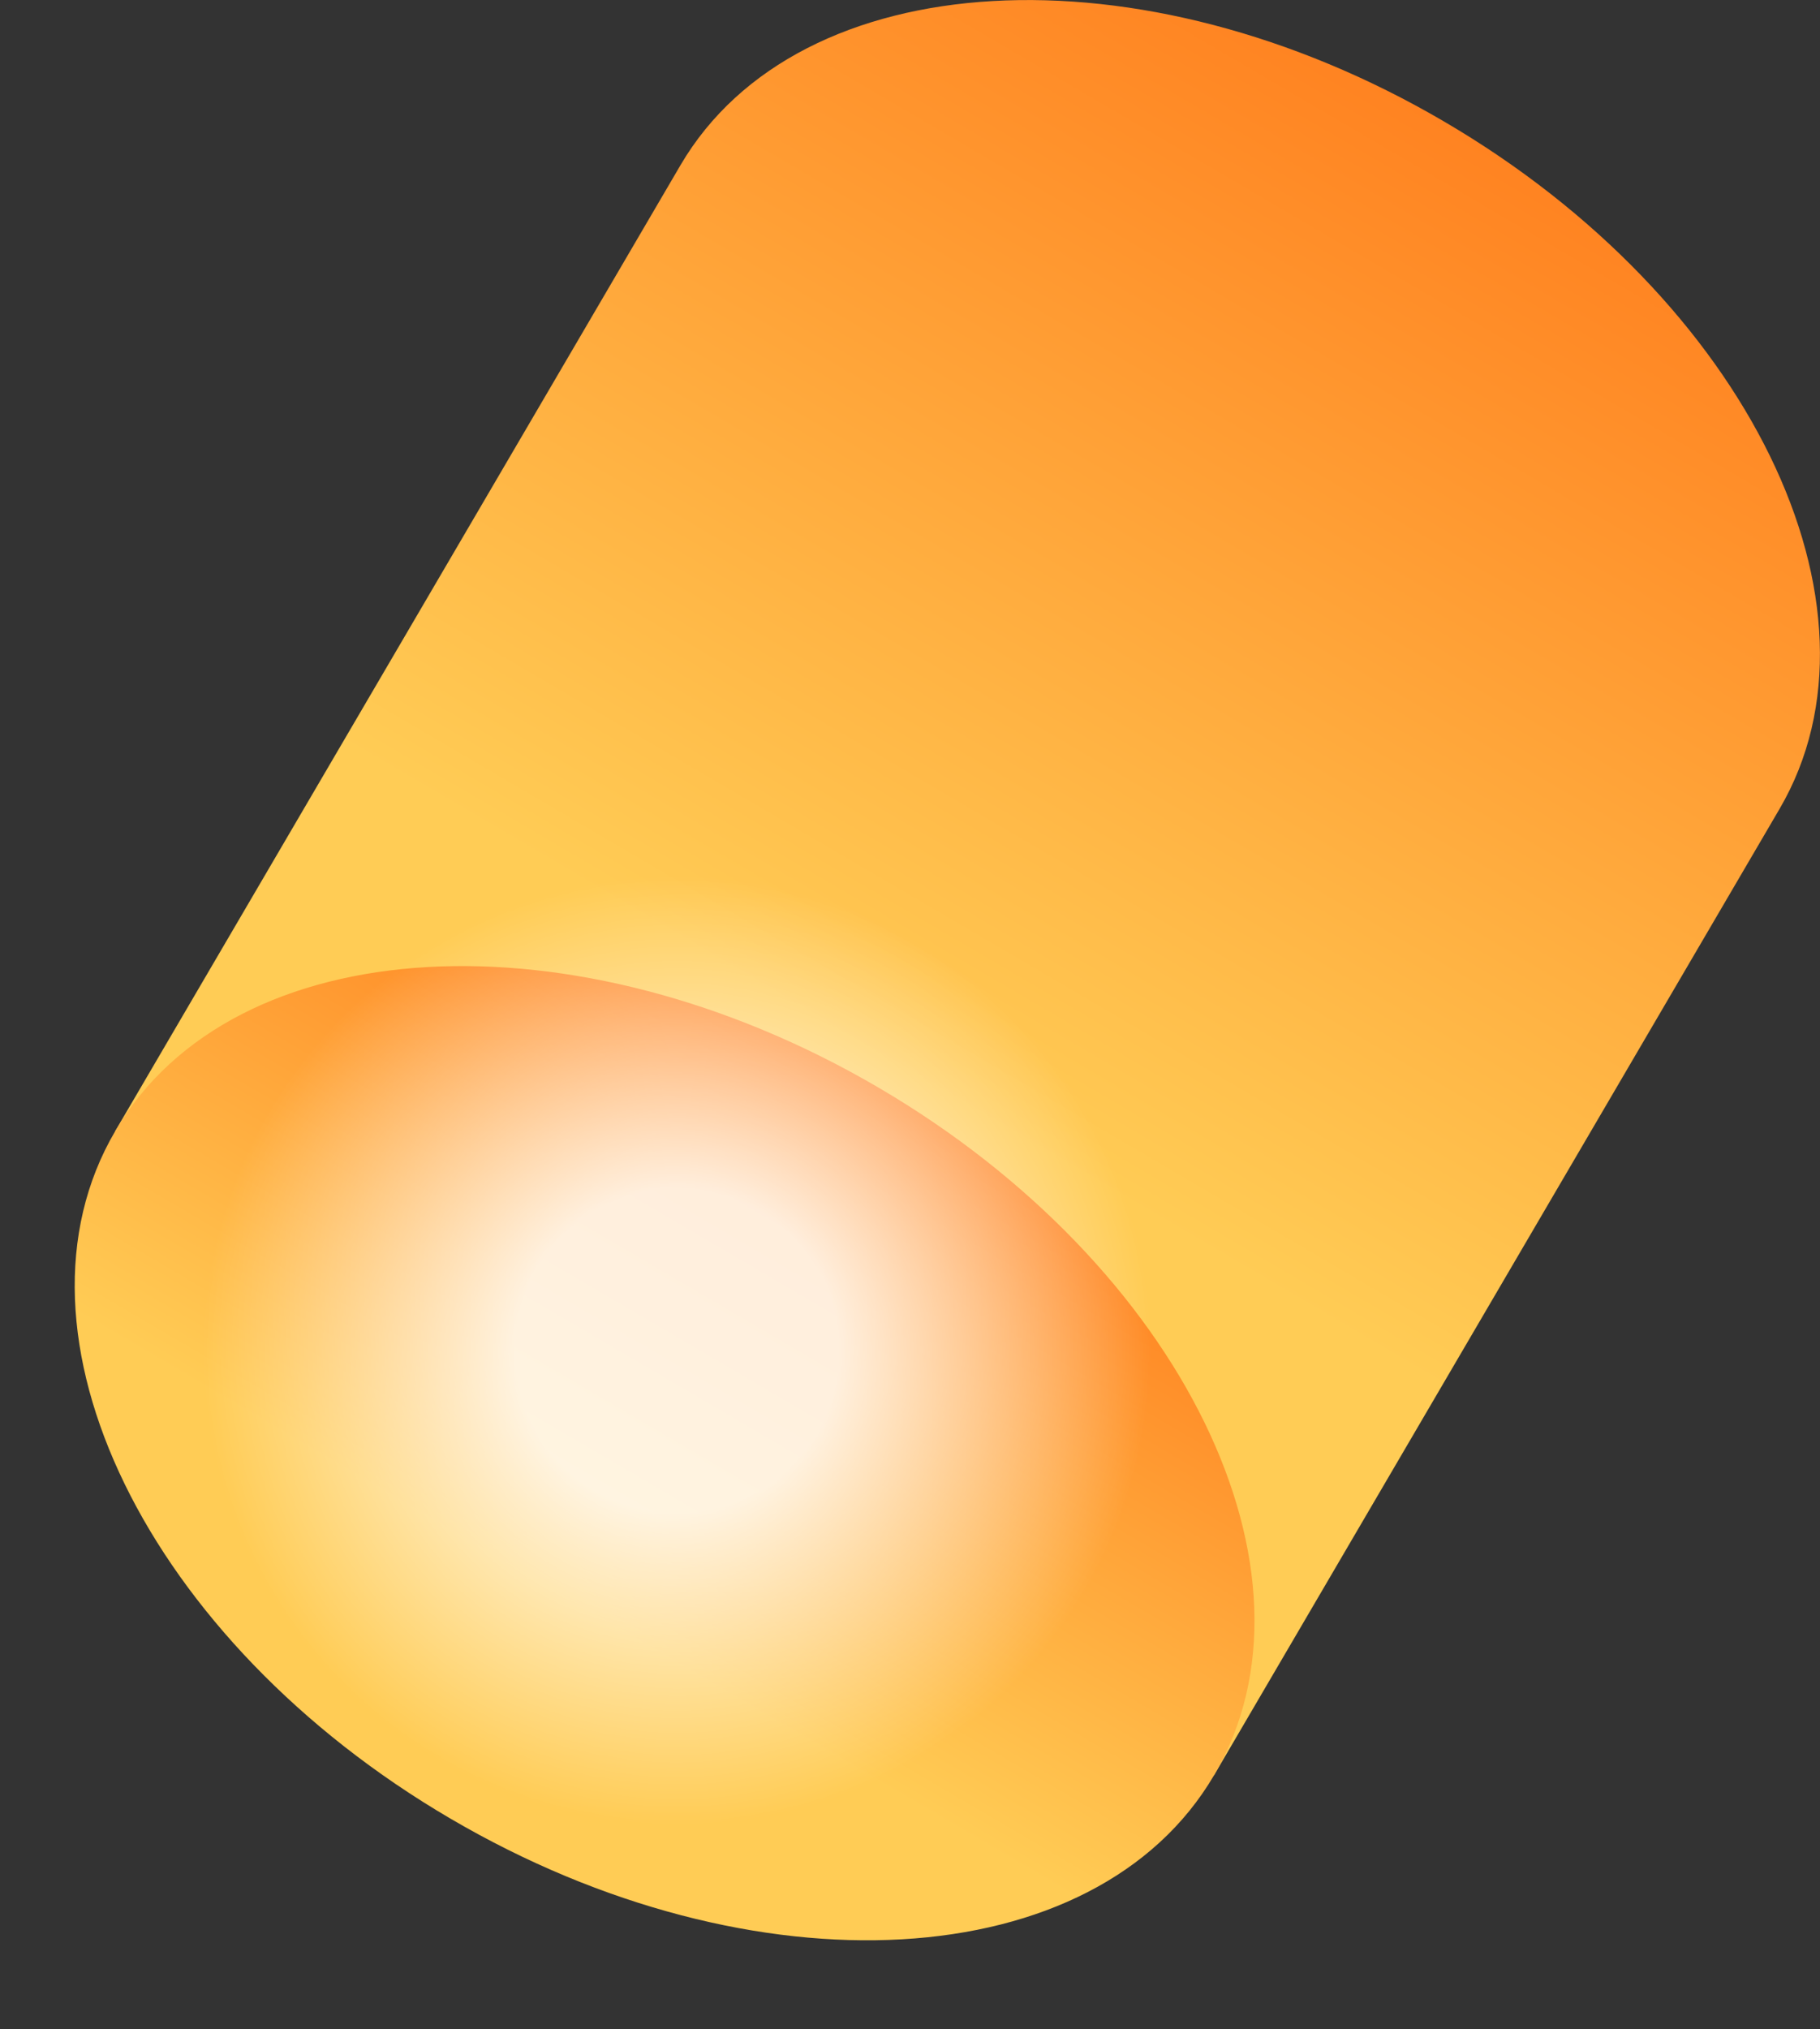 <?xml version="1.0" encoding="UTF-8"?><svg id="Layer_2" xmlns="http://www.w3.org/2000/svg" xmlns:xlink="http://www.w3.org/1999/xlink" viewBox="0 0 46.32 51.62"><rect x="0" y="0" width="46.32" height="51.62" fill="#333333" stroke="none"/><defs><style>.cls-1{fill:url(#Degradado_sin_nombre_37);opacity:.83;}.cls-2{fill:url(#Degradado_sin_nombre_48);}.cls-3{fill:url(#Degradado_sin_nombre_48-2);}</style><linearGradient id="Degradado_sin_nombre_48" x1="117.75" y1="606.75" x2="117.75" y2="567.49" gradientTransform="translate(221.96 -546.11) rotate(30.36)" gradientUnits="userSpaceOnUse"><stop offset=".29" stop-color="#fc5"/><stop offset="1" stop-color="#ff8321"/></linearGradient><linearGradient id="Degradado_sin_nombre_48-2" x1="117.75" y1="617.53" x2="117.75" y2="595.98" xlink:href="#Degradado_sin_nombre_48"/><radialGradient id="Degradado_sin_nombre_37" cx="64.46" cy="363.02" fx="64.46" fy="363.02" r="17.23" gradientTransform="translate(151.71 -308.94) rotate(31.46)" gradientUnits="userSpaceOnUse"><stop offset=".24" stop-color="#fff"/><stop offset=".7" stop-color="#fff" stop-opacity="0"/><stop offset="1" stop-color="#fff" stop-opacity="0"/></radialGradient></defs><g id="Layer_1-2"><g><path class="cls-2" d="M36.75,3.09C29.03-1.43,20.33-.93,17.32,4.2L2.93,28.78l27.97,16.38,14.39-24.58c3.01-5.14-.81-12.97-8.54-17.49Z"/><path class="cls-3" d="M30.9,45.16c-3.01,5.14-11.71,5.63-19.43,1.11C3.74,41.75-.08,33.91,2.93,28.78c3.01-5.14,11.71-5.63,19.43-1.11,7.72,4.52,11.55,12.36,8.54,17.49Z"/><circle class="cls-1" cx="17.24" cy="34.38" r="17.23" transform="translate(-7.35 4.81) rotate(-13.11)"/></g></g></svg>